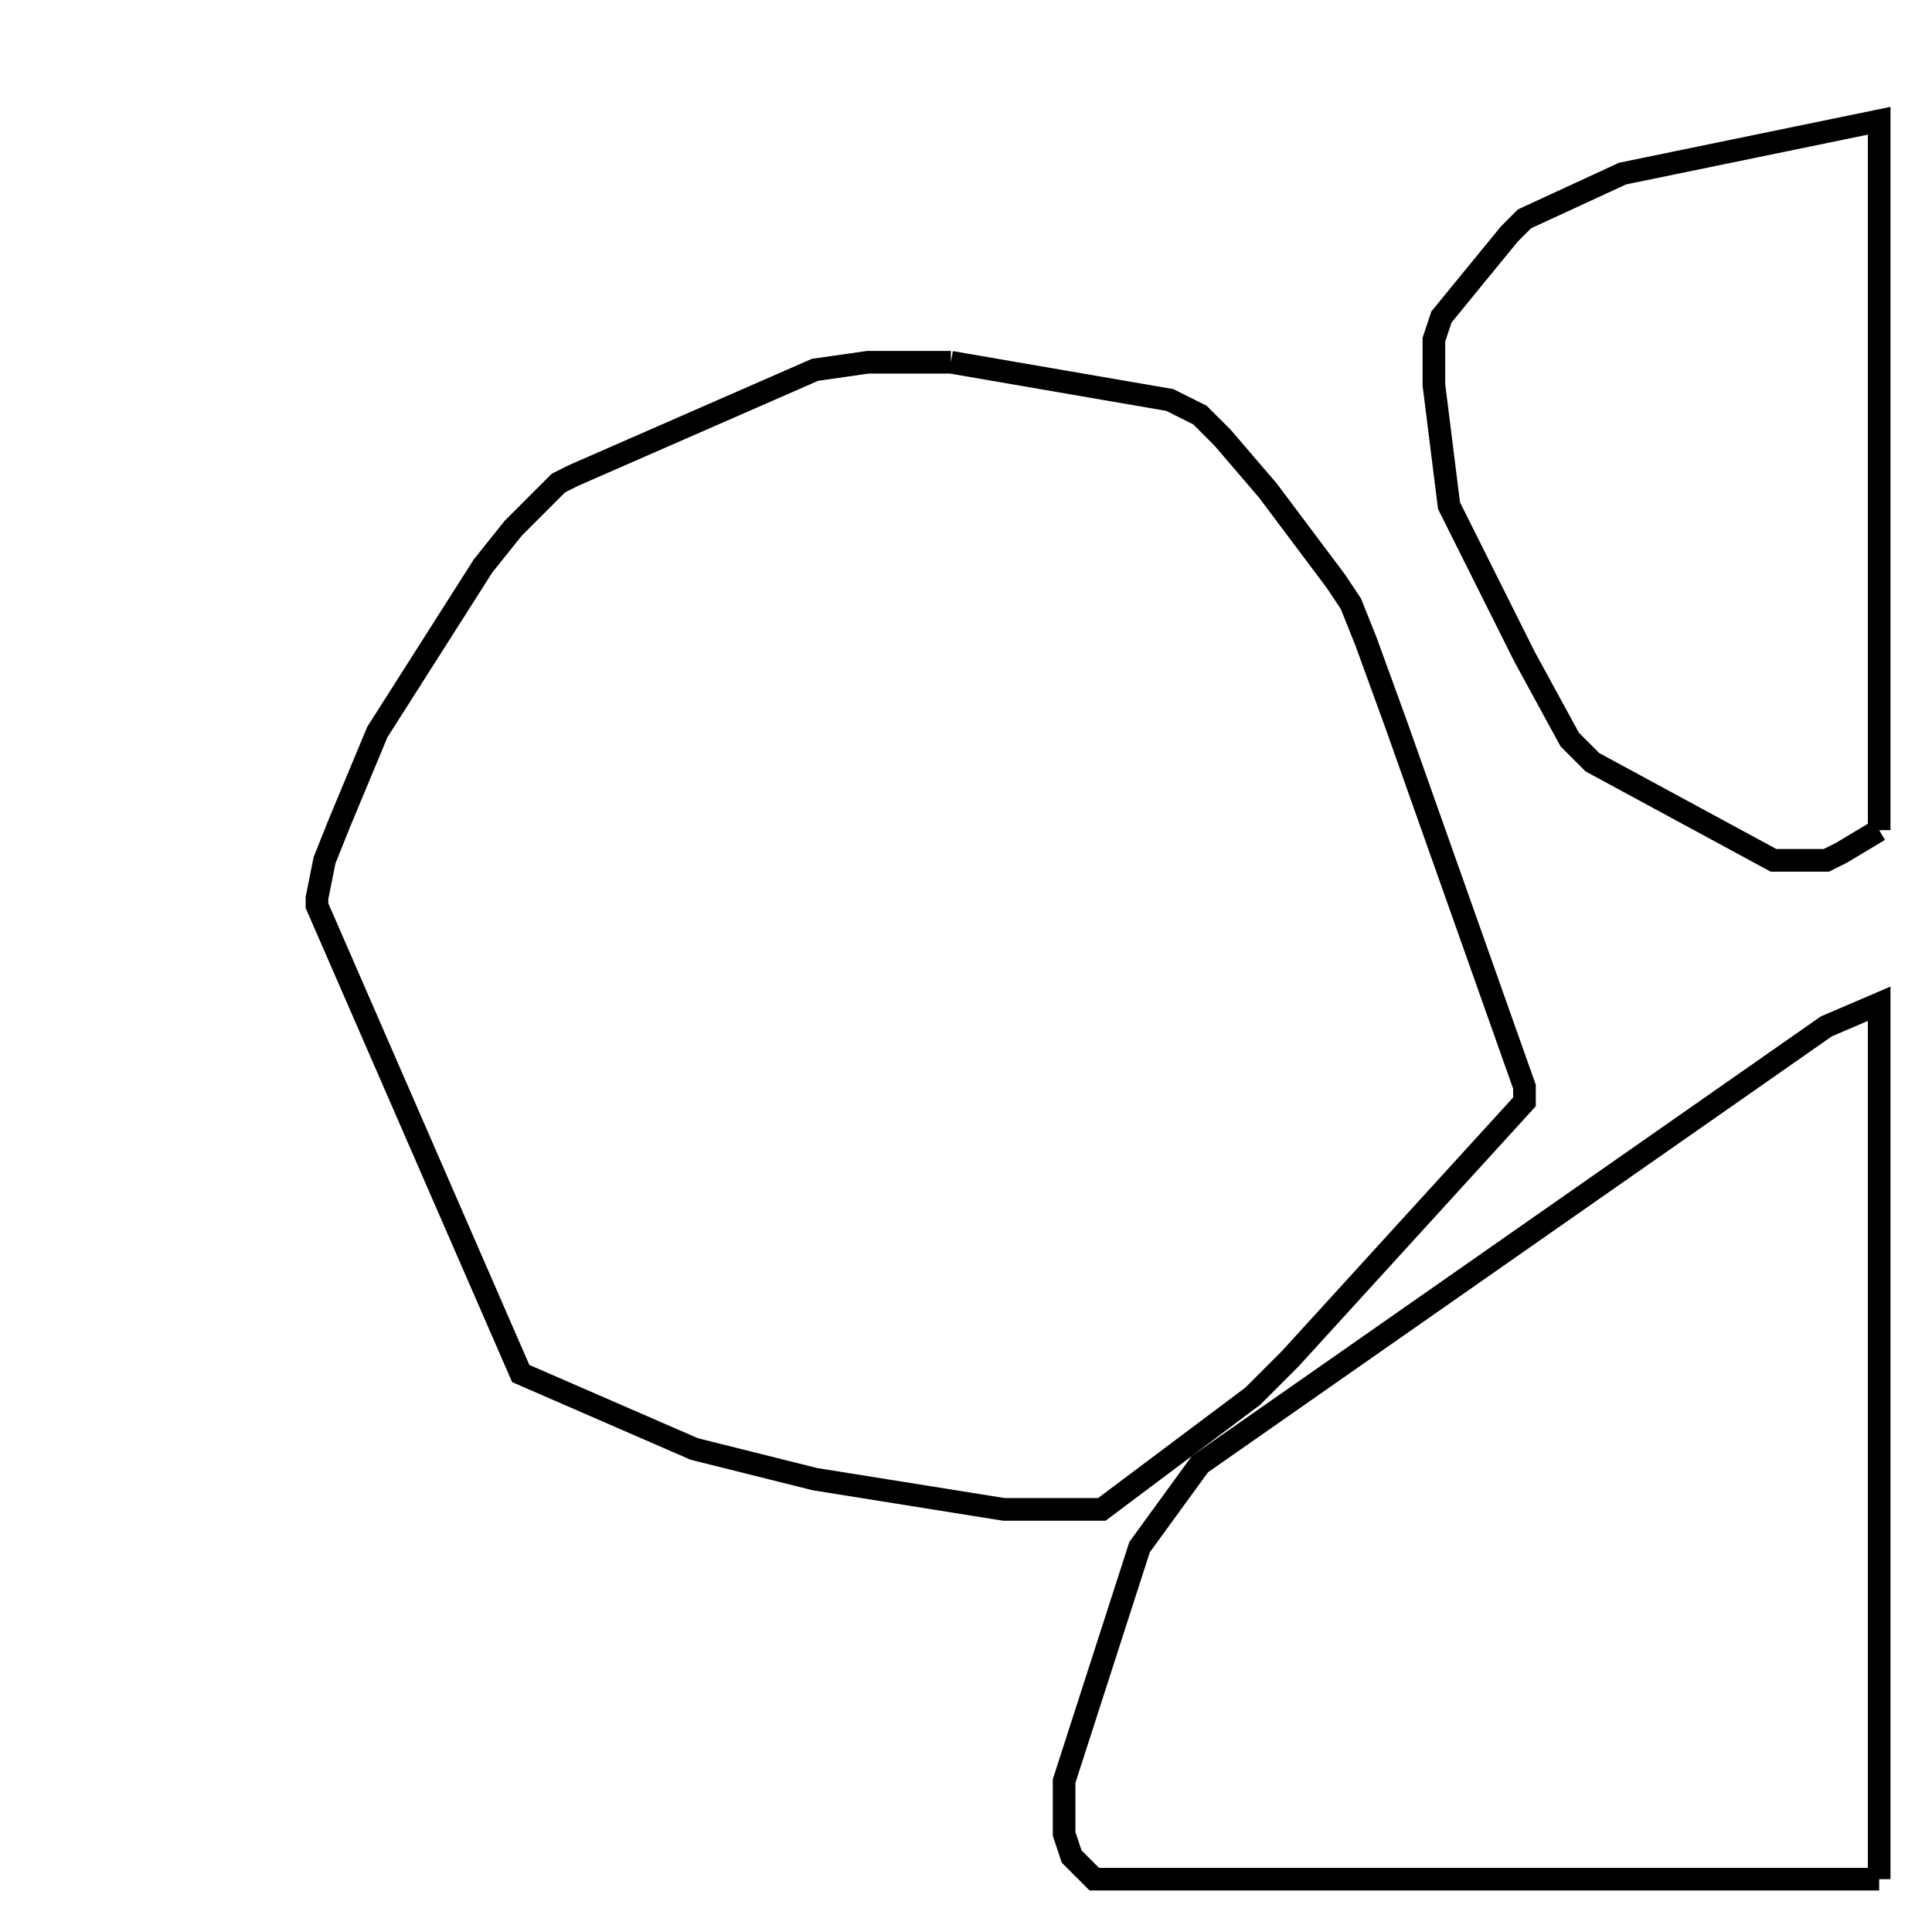 <svg width="256" height="256" xmlns="http://www.w3.org/2000/svg" fill-opacity="0" stroke="black" stroke-width="3" ><path d="M126 48 155 53 159 55 162 58 168 65 177 77 179 80 181 85 185 96 202 144 202 146 171 180 166 185 146 200 133 200 108 196 92 192 69 182 42 120 42 119 43 114 45 109 50 97 64 75 68 70 74 64 76 63 108 49 115 48 126 48 "/><path d="M249 249 145 249 142 246 141 243 141 236 151 205 159 194 242 136 249 133 249 249 "/><path d="M249 110 244 113 242 114 235 114 211 101 208 98 202 87 192 67 190 51 190 45 191 42 200 31 202 29 215 23 249 16 249 110 "/></svg>